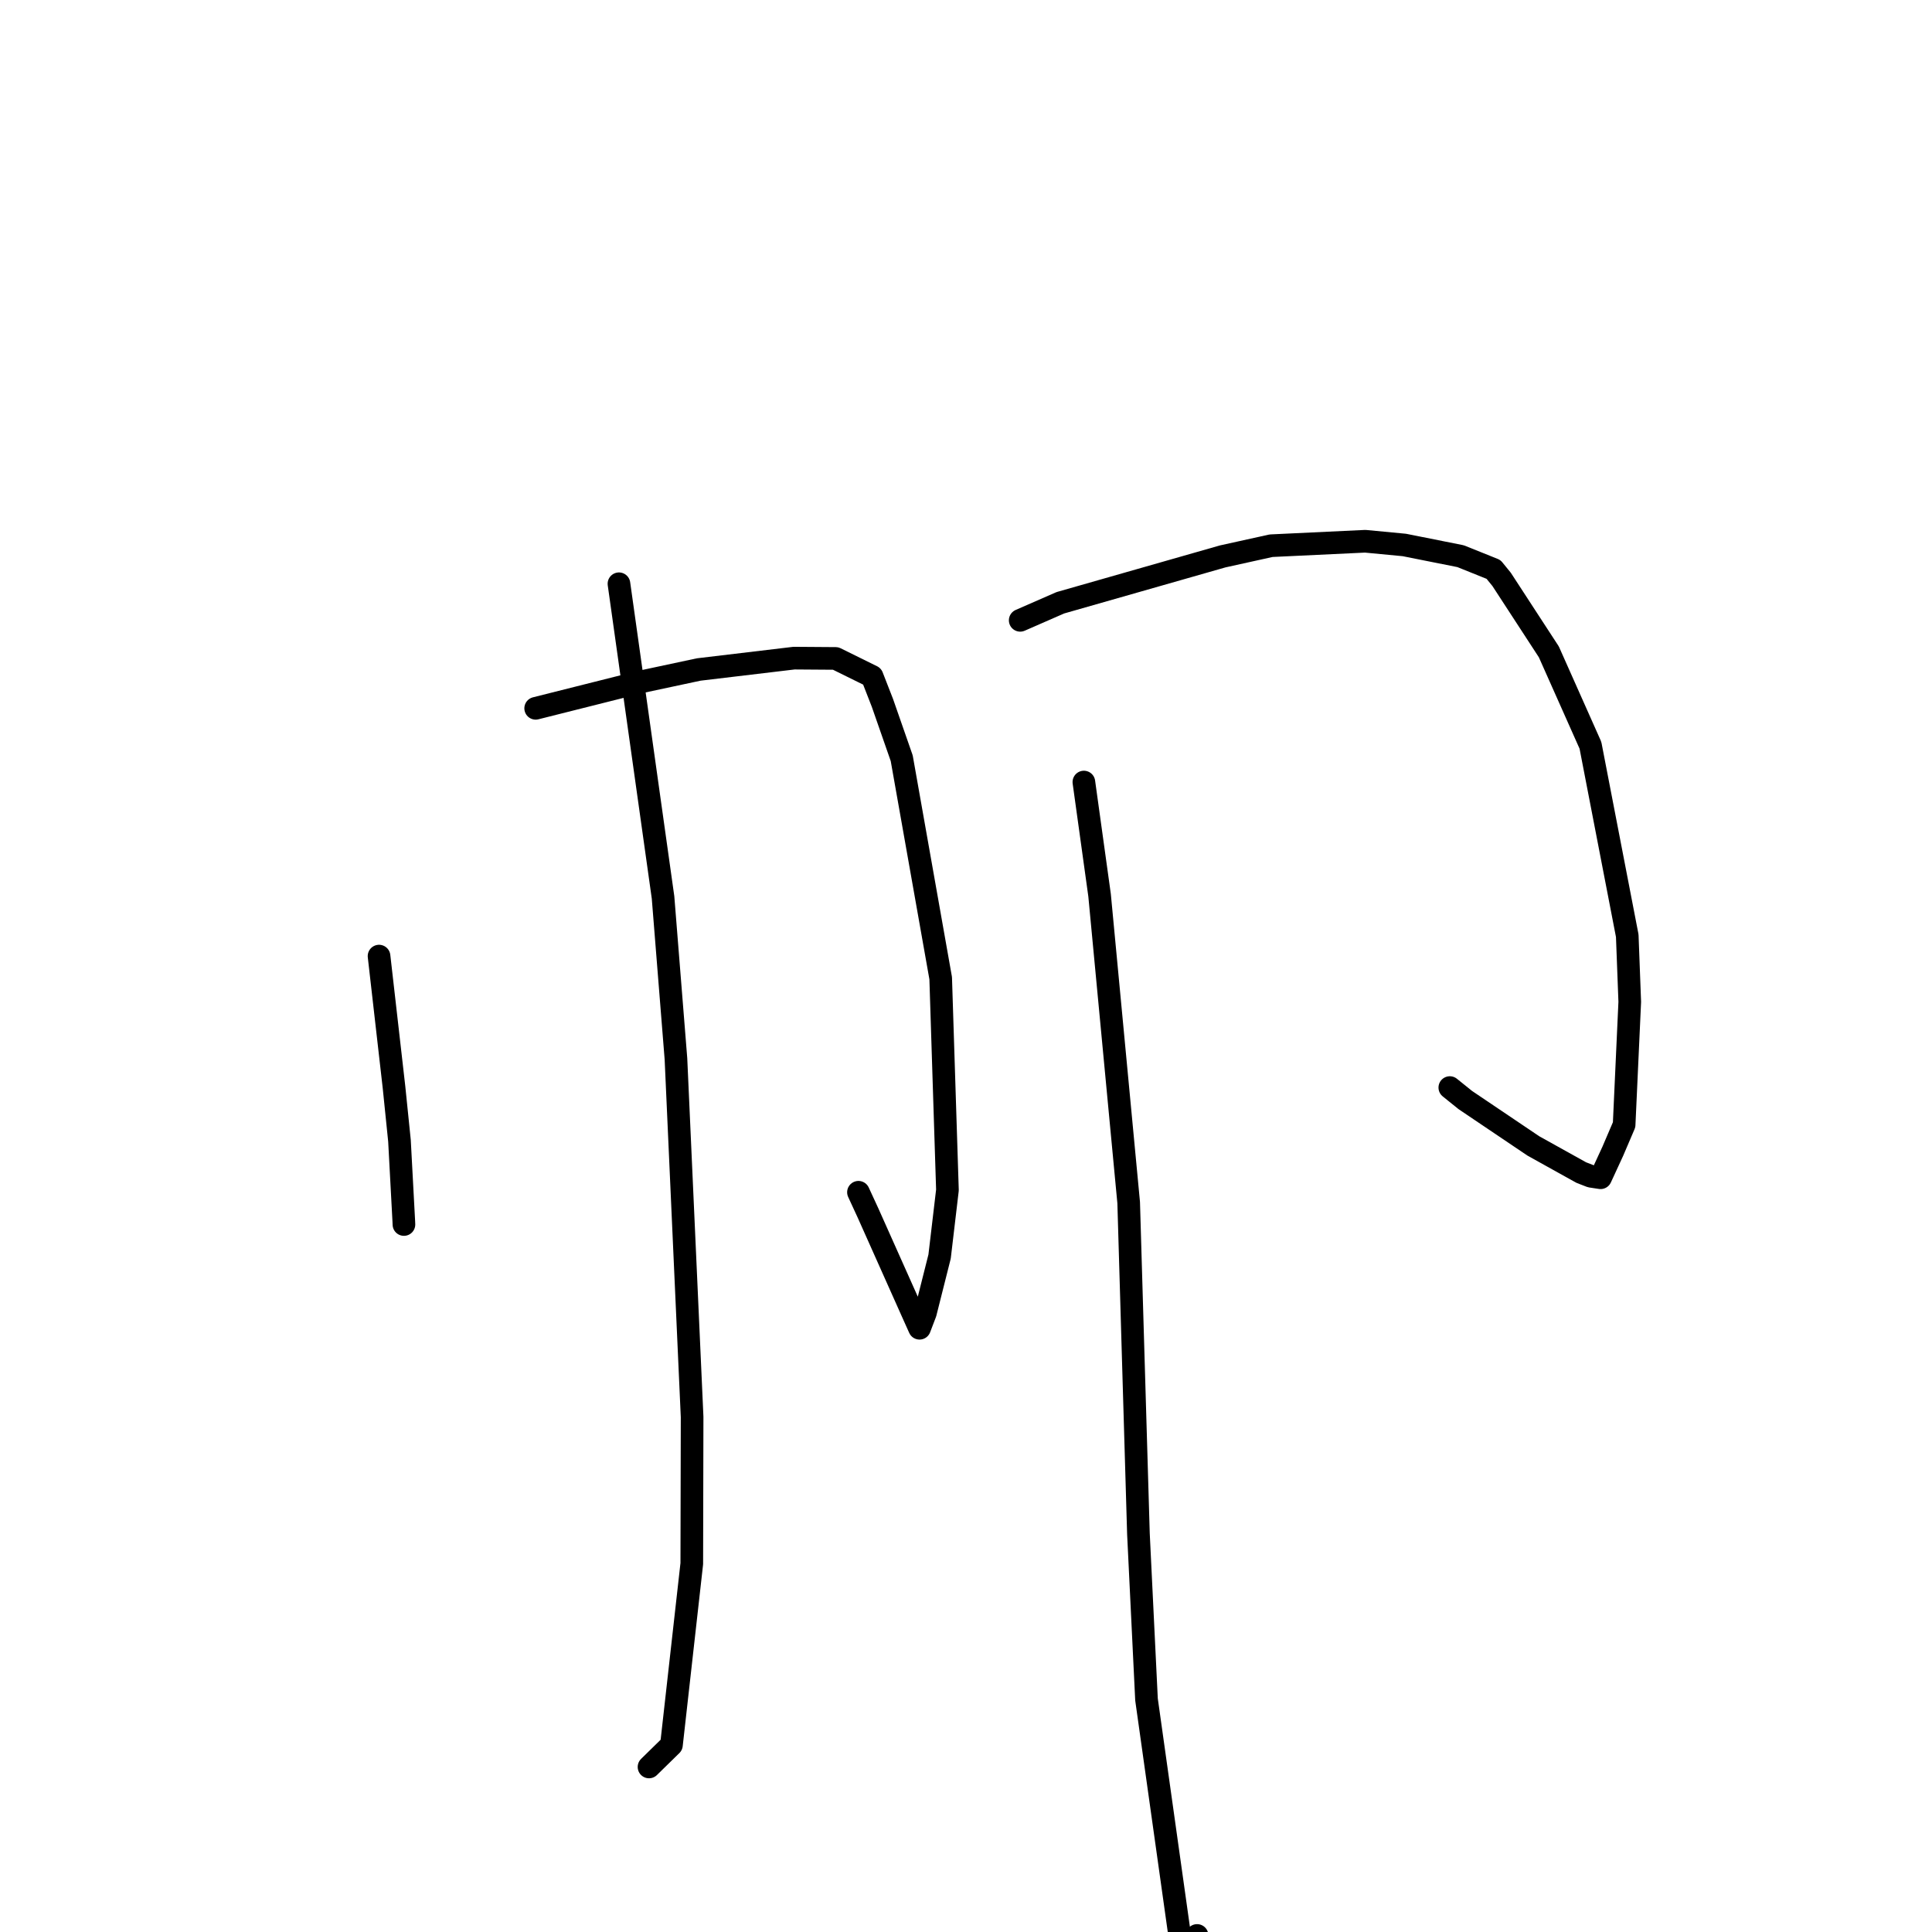 <?xml version="1.0" standalone="no"?>
    <svg width="256" height="256" xmlns="http://www.w3.org/2000/svg" version="1.1">
    <polyline stroke="black" stroke-width="3" stroke-linecap="round" fill="transparent" stroke-linejoin="round" points="50.225 126.688 52.206 144.045 52.932 151.148 53.506 161.841 53.523 162.254 " />
        <polyline stroke="black" stroke-width="3" stroke-linecap="round" fill="transparent" stroke-linejoin="round" points="70.979 93.855 84.941 90.343 92.587 88.711 105.212 87.207 110.729 87.246 115.558 89.628 116.927 93.14 119.482 100.467 124.646 129.613 125.541 157.686 124.5 166.503 122.615 173.98 121.92 175.799 121.844 176 120.873 173.836 115.01 160.711 113.75 157.981 " />
        <polyline stroke="black" stroke-width="3" stroke-linecap="round" fill="transparent" stroke-linejoin="round" points="82.015 77.351 87.857 118.913 89.567 140.301 91.708 187.754 91.665 207.192 88.97 231.221 86.268 233.866 85.998 234.131 " />
        <polyline stroke="black" stroke-width="3" stroke-linecap="round" fill="transparent" stroke-linejoin="round" points="135.182 82.197 140.497 79.872 162.009 73.729 168.428 72.31 180.899 71.719 186.083 72.212 193.542 73.7 197.897 75.451 198.973 76.773 205.229 86.375 210.742 98.754 215.619 123.99 215.951 132.751 215.205 149.039 213.705 152.543 212.085 156.058 210.789 155.861 209.523 155.37 203.178 151.842 194.156 145.759 192.108 144.109 " />
        <polyline stroke="black" stroke-width="3" stroke-linecap="round" fill="transparent" stroke-linejoin="round" points="143.619 103.626 145.699 118.615 149.556 159.355 150.848 203.221 151.918 225.192 156.637 258.755 158.618 256.458 " />
        </svg>